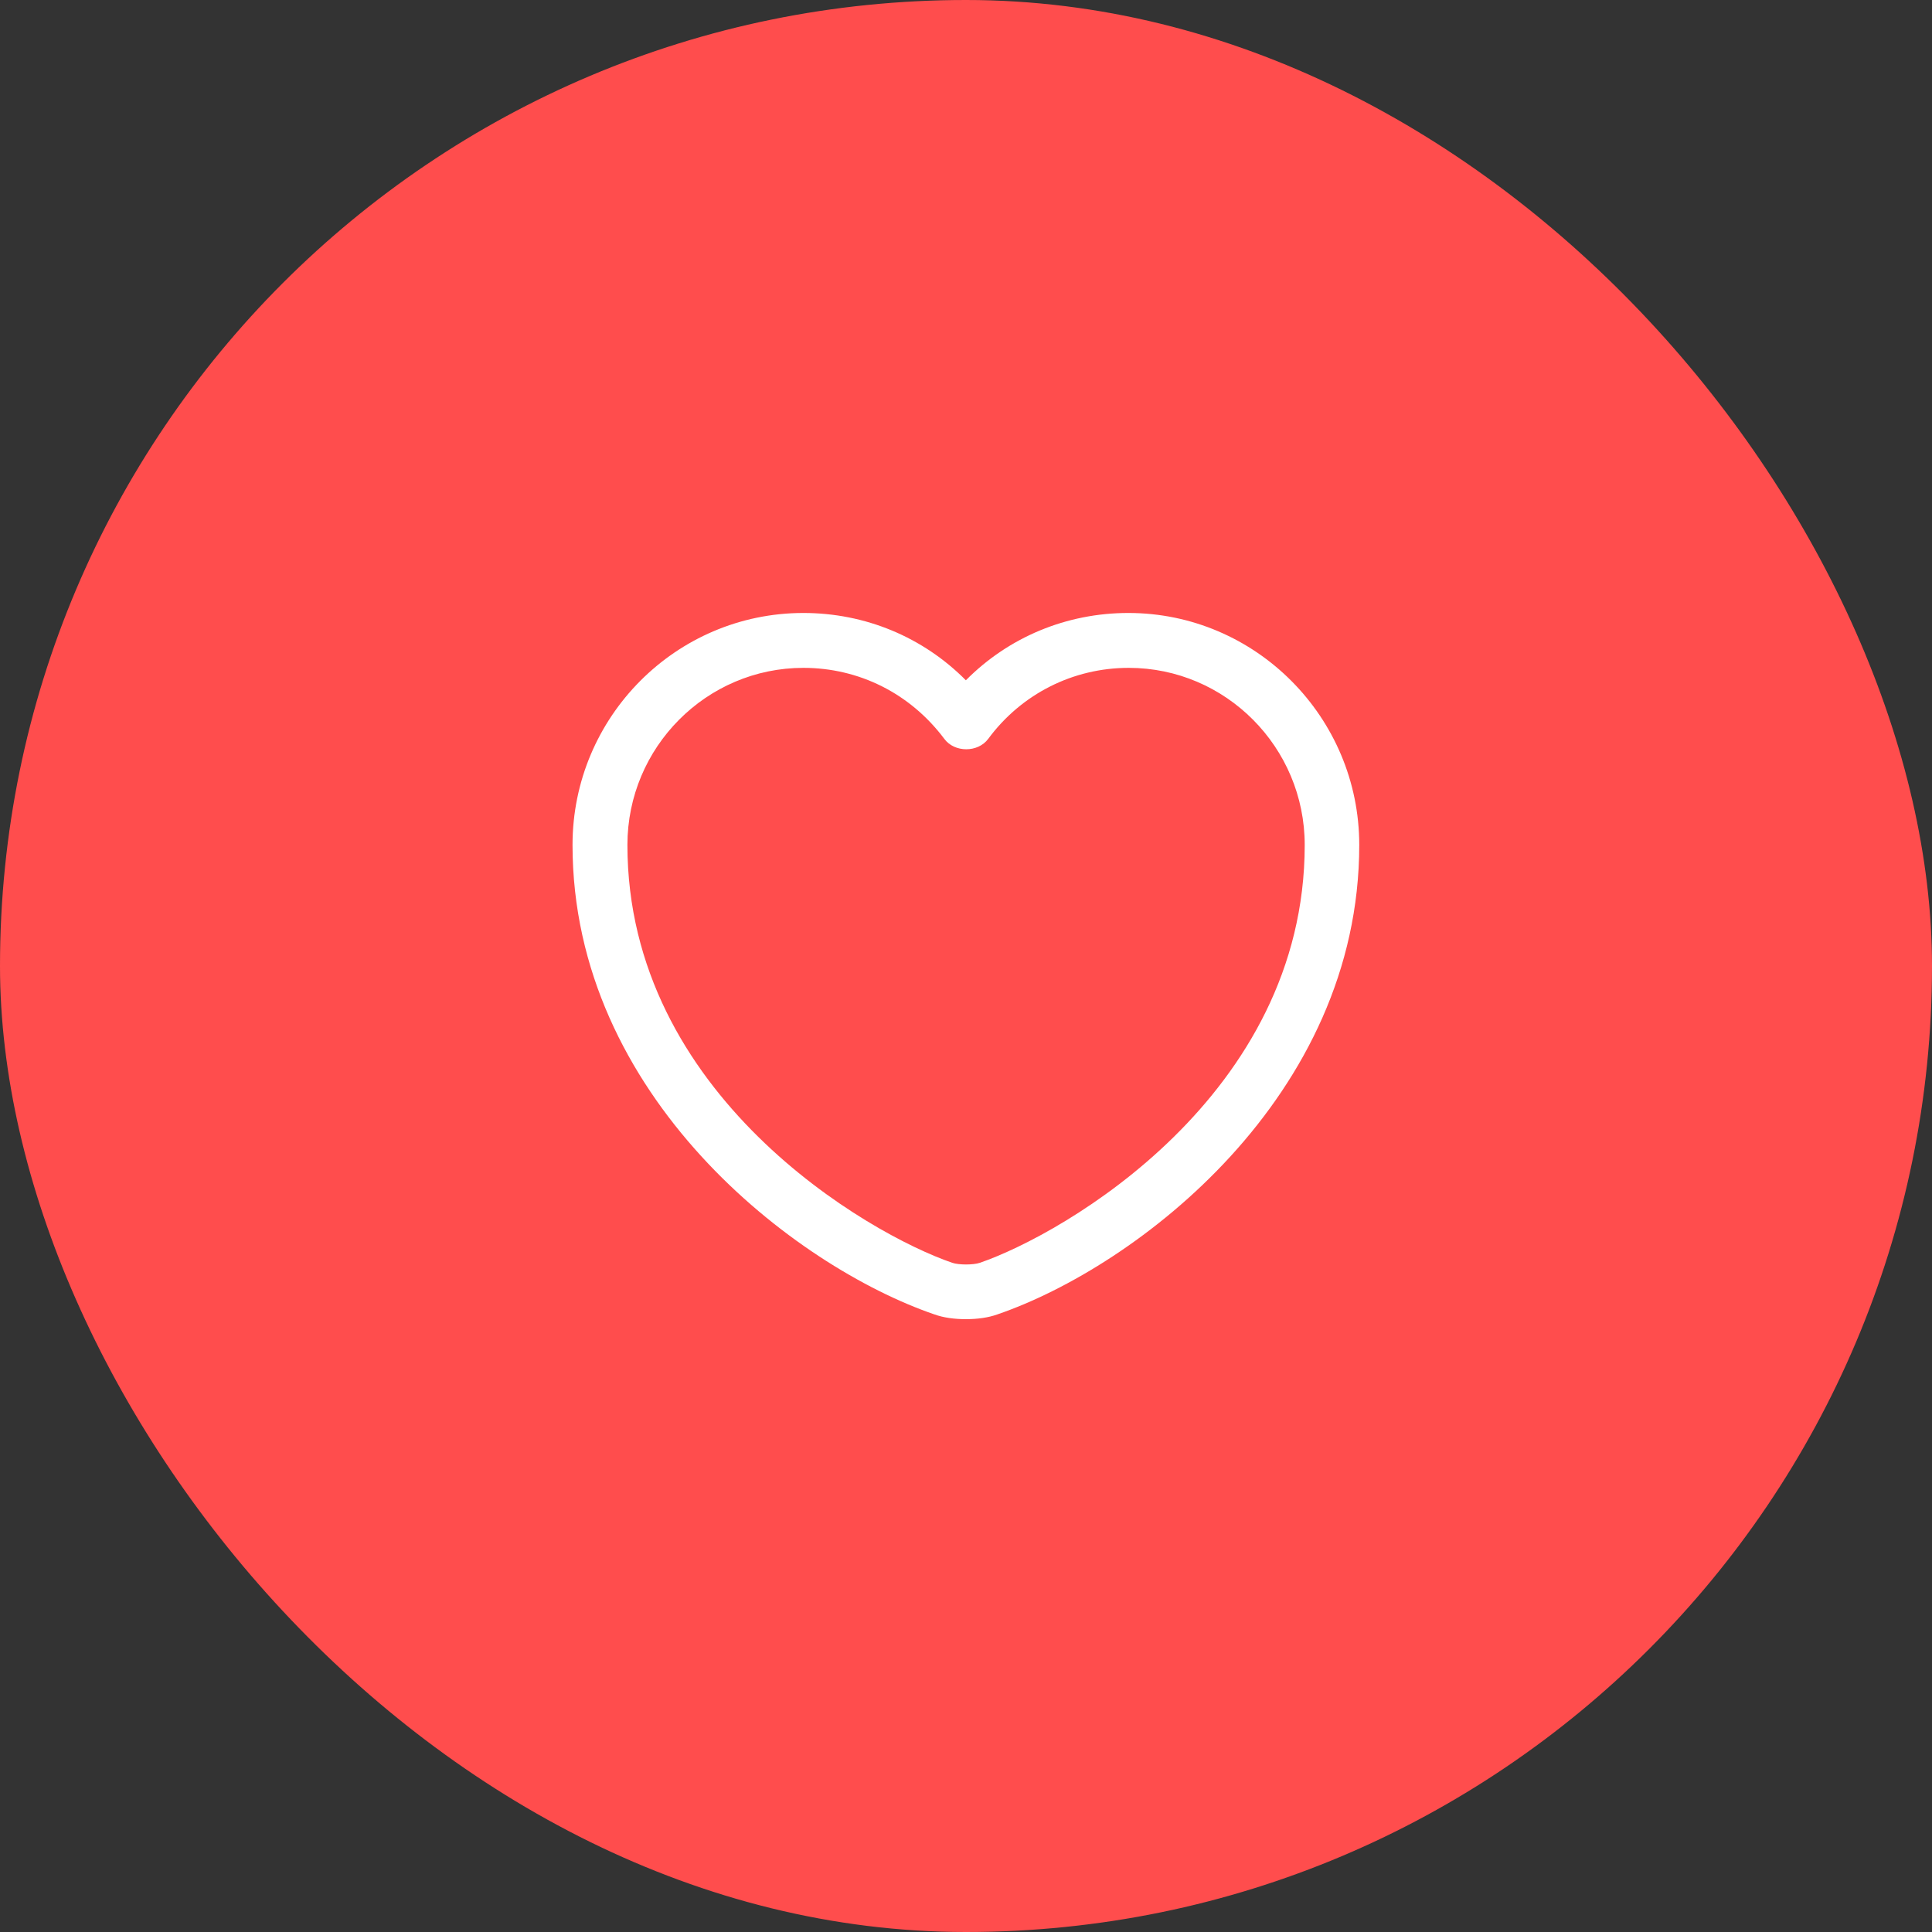 <svg width="44" height="44" viewBox="0 0 44 44" fill="none" xmlns="http://www.w3.org/2000/svg">
<rect x="0" y="0" width="44" height="44" fill="#333333" stroke="none"/>
<rect width="44" height="44" rx="22" fill="#FF4D4D"/>
<path d="M21.997 30.043C21.739 30.043 21.489 30.01 21.281 29.935C18.097 28.843 13.039 24.968 13.039 19.243C13.039 16.327 15.397 13.96 18.297 13.96C19.706 13.96 21.022 14.51 21.997 15.493C22.972 14.51 24.289 13.96 25.697 13.96C28.597 13.96 30.956 16.335 30.956 19.243C30.956 24.977 25.897 28.843 22.714 29.935C22.506 30.01 22.256 30.043 21.997 30.043ZM18.297 15.21C16.089 15.21 14.289 17.018 14.289 19.243C14.289 24.935 19.764 28.102 21.689 28.76C21.839 28.81 22.164 28.81 22.314 28.76C24.231 28.102 29.714 24.943 29.714 19.243C29.714 17.018 27.914 15.21 25.706 15.21C24.439 15.21 23.264 15.802 22.506 16.827C22.272 17.143 21.739 17.143 21.506 16.827C20.731 15.793 19.564 15.21 18.297 15.21Z" fill="white"/>
</svg>
